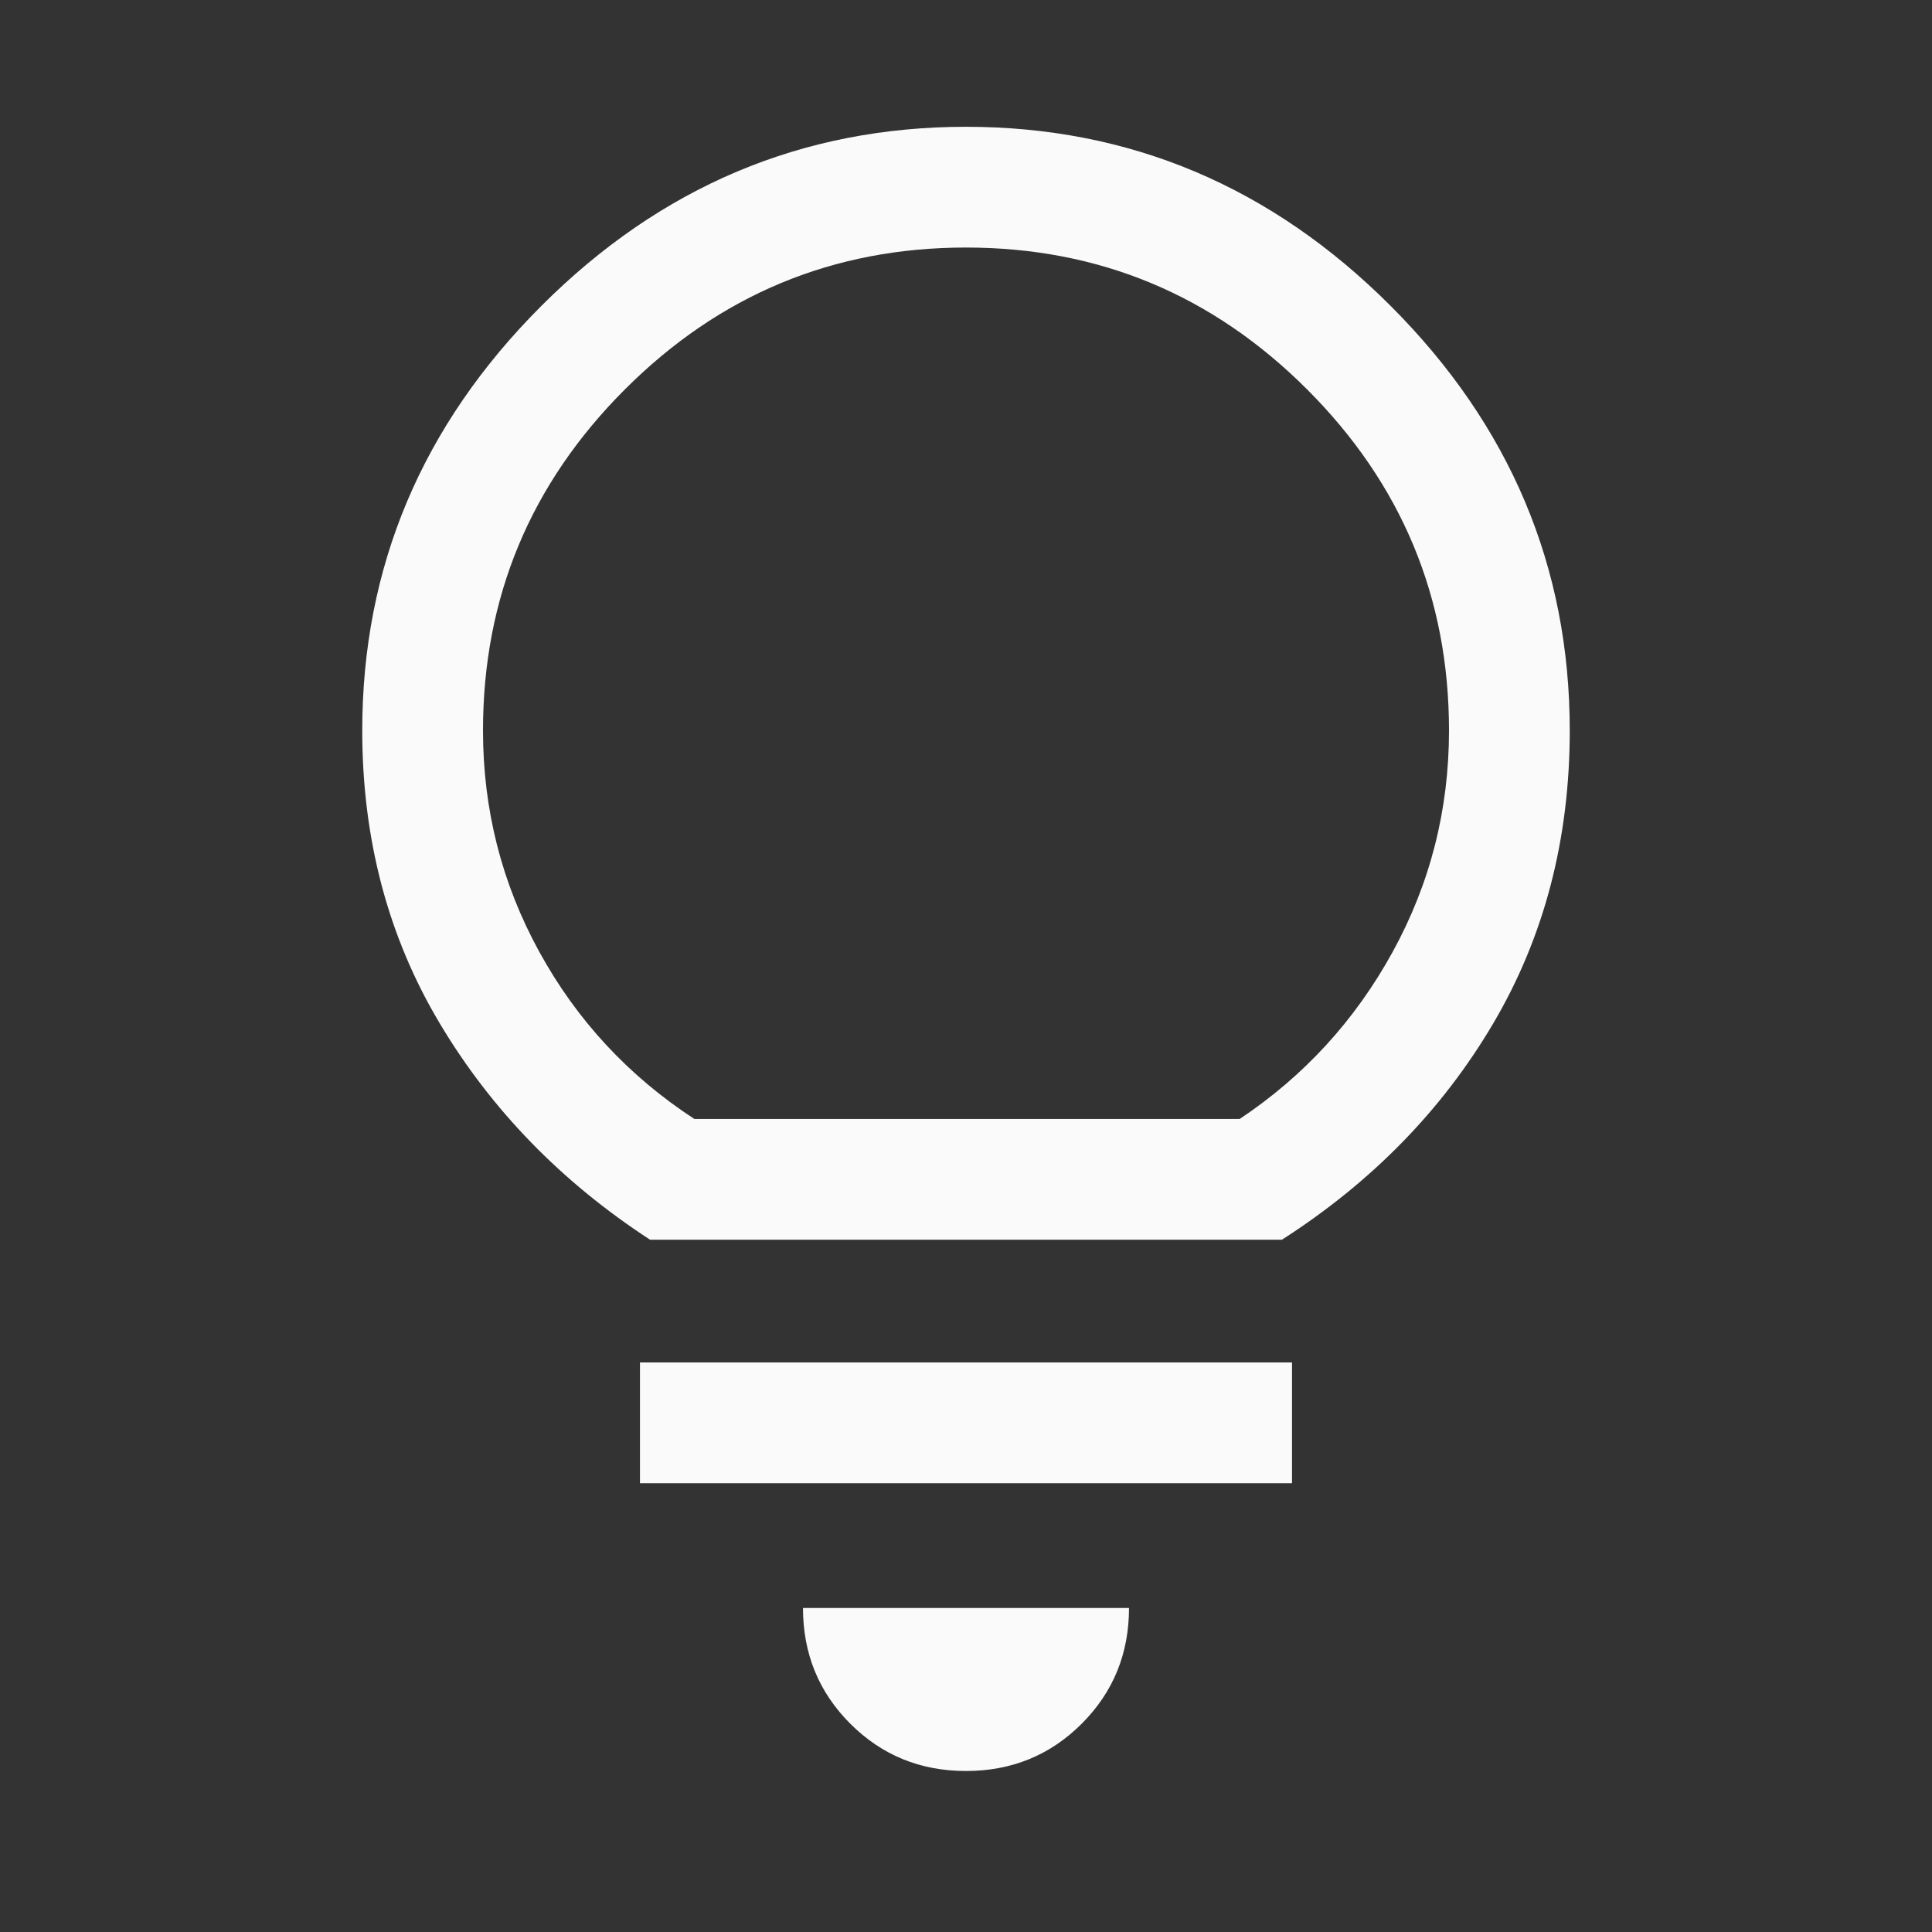 <svg xmlns="http://www.w3.org/2000/svg" height="48" viewBox="0 96 960 960" width="48"><rect x="0" y="96" width="960" height="960" fill="#333333" stroke="none"/><path d="M480 976q-34 0-57.5-23.5T399 895h162q0 34-23.5 57.5T480 976ZM318 833v-60h324v60H318Zm5-121q-66-43-104.5-107.5T180 459q0-122 89-211t211-89q122 0 211 89t89 211q0 81-38 145.5T637 712H323Zm22-60h271q48-32 76-83t28-110q0-99-70.5-169.5T480 219q-99 0-169.5 70.5T240 459q0 59 28 110t77 83Zm135 0Z" fill="#fafafa"/></svg>